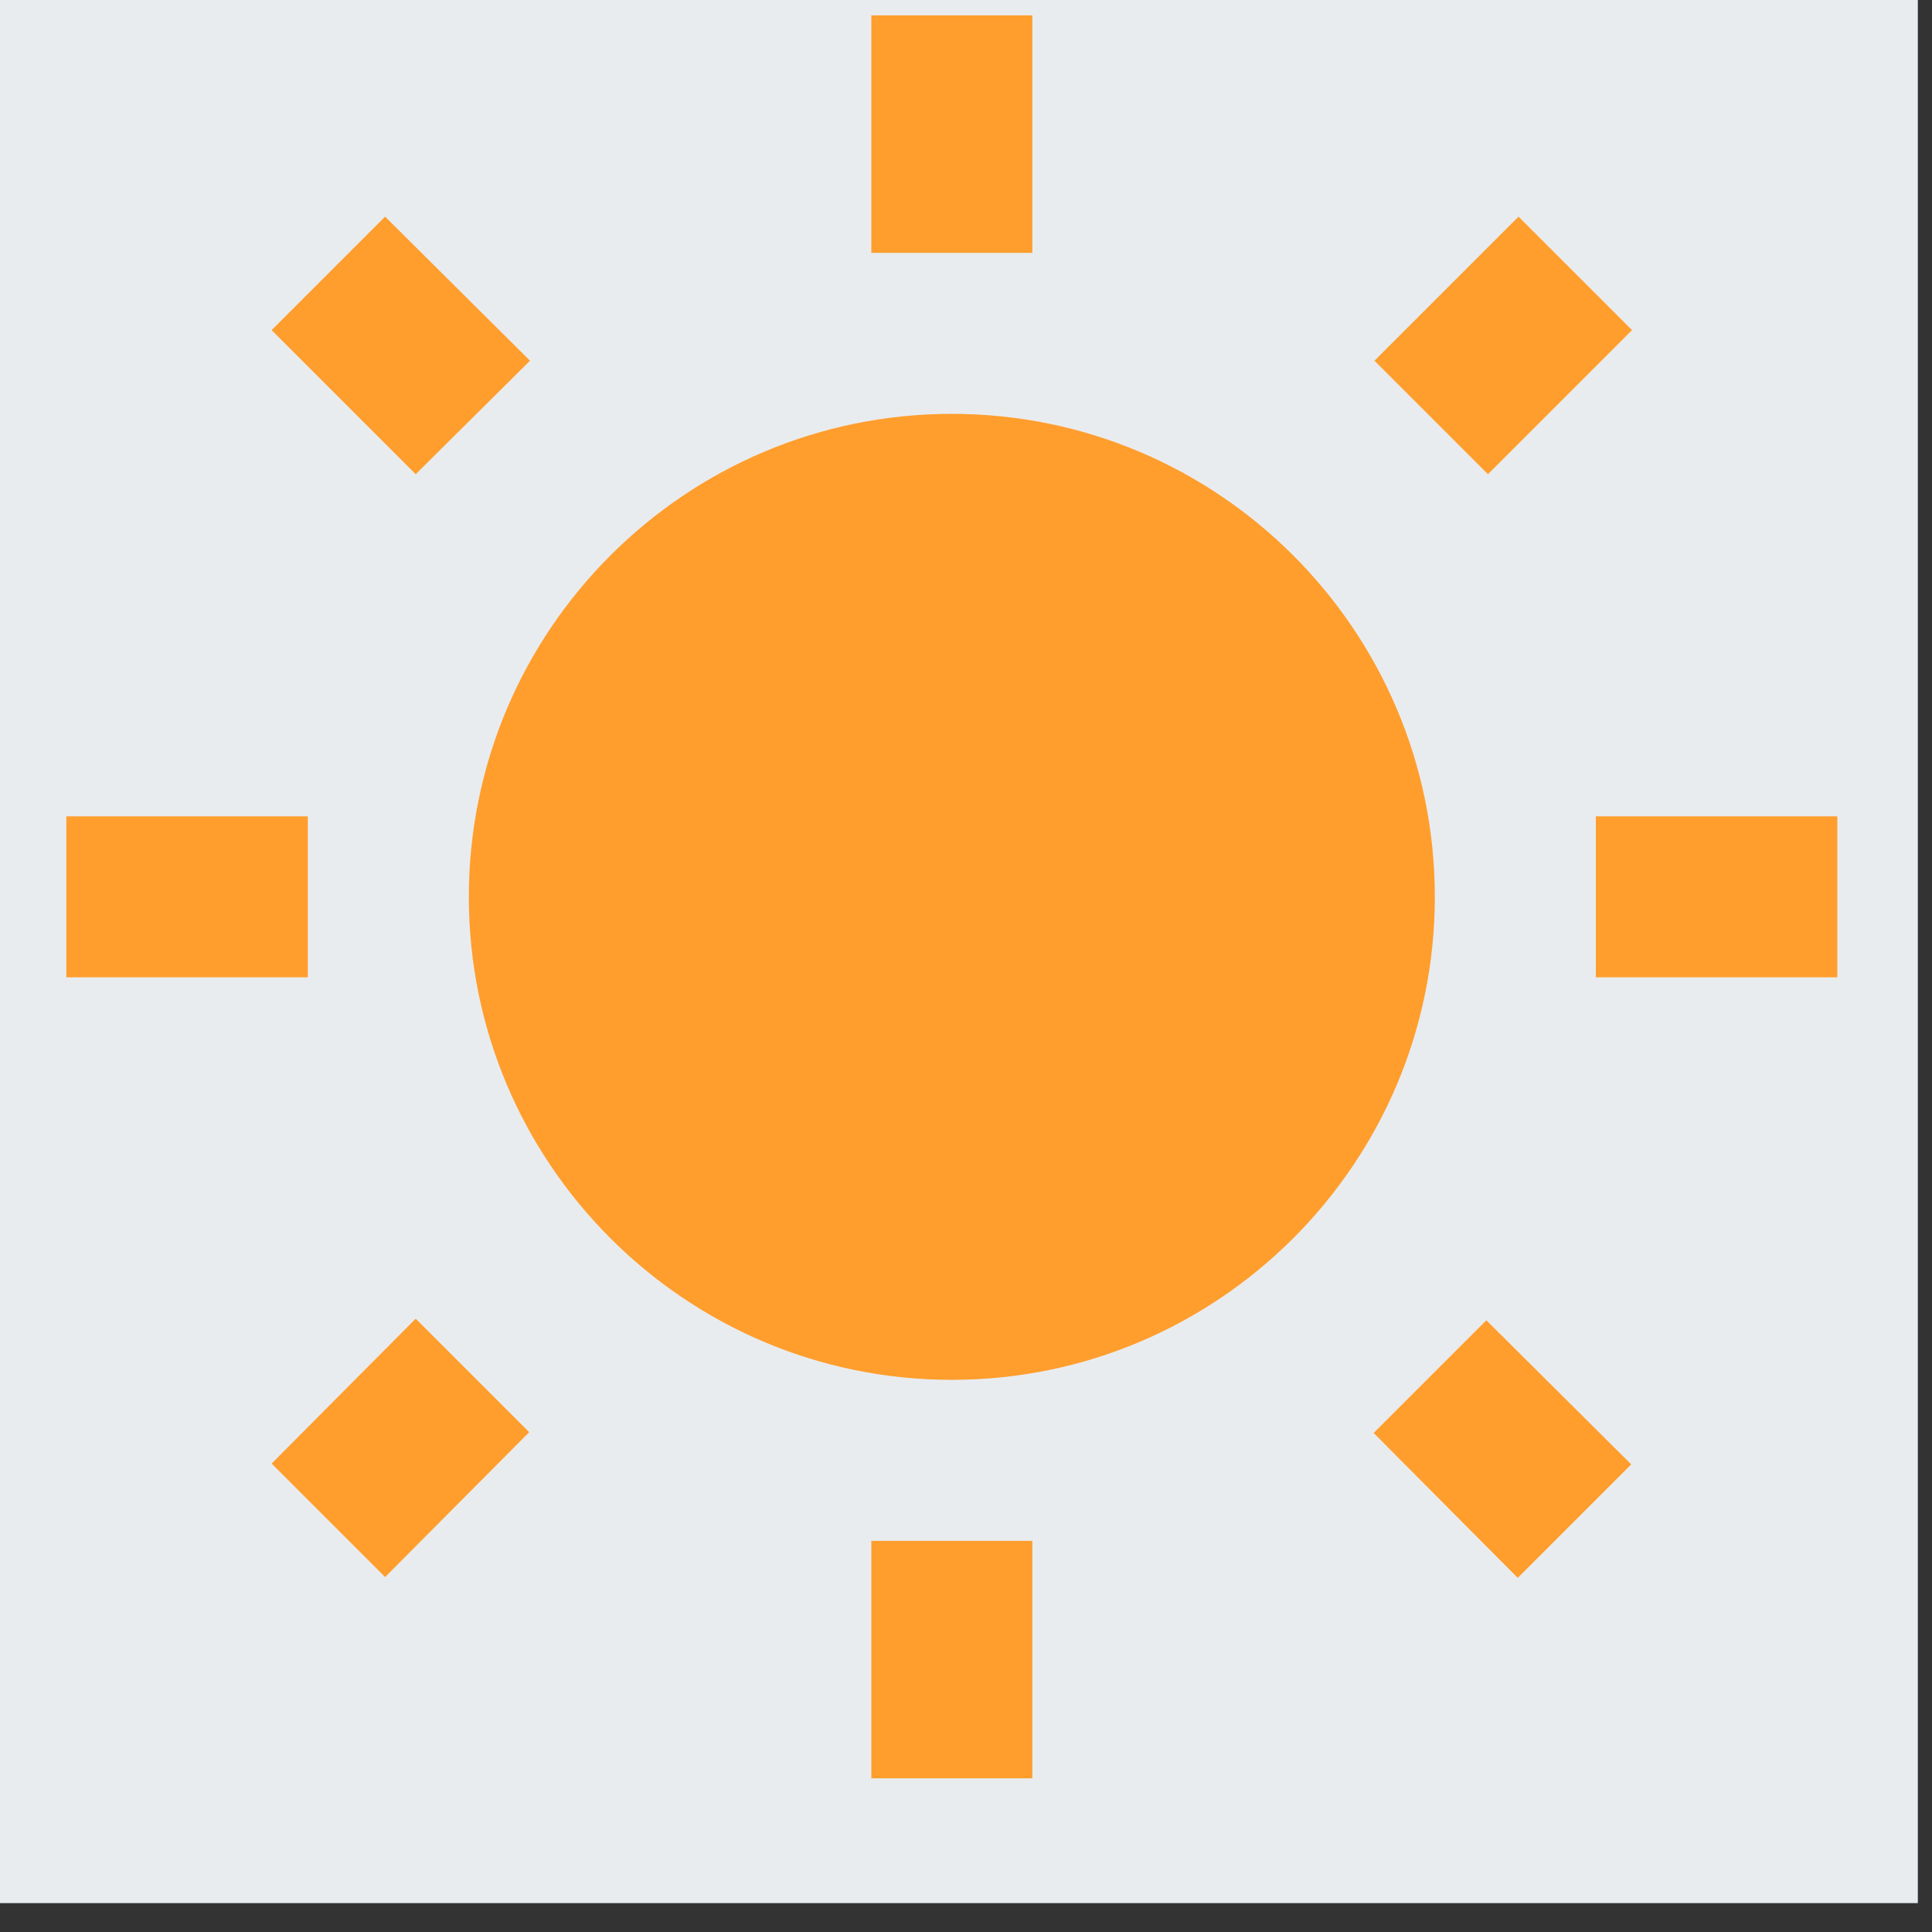 <svg width="24" height="24" viewBox="0 0 24 24" fill="none" xmlns="http://www.w3.org/2000/svg">
<rect x="0" y="0" width="24" height="24" fill="#333333" stroke="none"/>
<g clip-path="url(#clip0_5165_51149)">
<path d="M-0.176 -0.359H23.824V23.641H-0.176V-0.359Z" fill="#E9ECEF"/>
<path d="M6.584 4.481L4.784 2.691L3.374 4.101L5.164 5.891L6.584 4.481ZM3.824 10.141H0.824V12.141H3.824V10.141ZM12.824 0.191H10.824V3.141H12.824V0.191ZM20.274 4.101L18.864 2.691L17.074 4.481L18.484 5.891L20.274 4.101ZM17.064 17.801L18.854 19.601L20.264 18.191L18.464 16.401L17.064 17.801ZM19.824 10.141V12.141H22.824V10.141H19.824ZM11.824 5.141C8.514 5.141 5.824 7.831 5.824 11.141C5.824 14.451 8.514 17.141 11.824 17.141C15.134 17.141 17.824 14.451 17.824 11.141C17.824 7.831 15.134 5.141 11.824 5.141ZM10.824 22.091H12.824V19.141H10.824V22.091ZM3.374 18.181L4.784 19.591L6.574 17.791L5.164 16.381L3.374 18.181Z" fill="#FF9E2D"/>
</g>
<defs>
<clipPath id="clip0_5165_51149">
<rect width="24" height="24" fill="white"/>
</clipPath>
</defs>
</svg>

